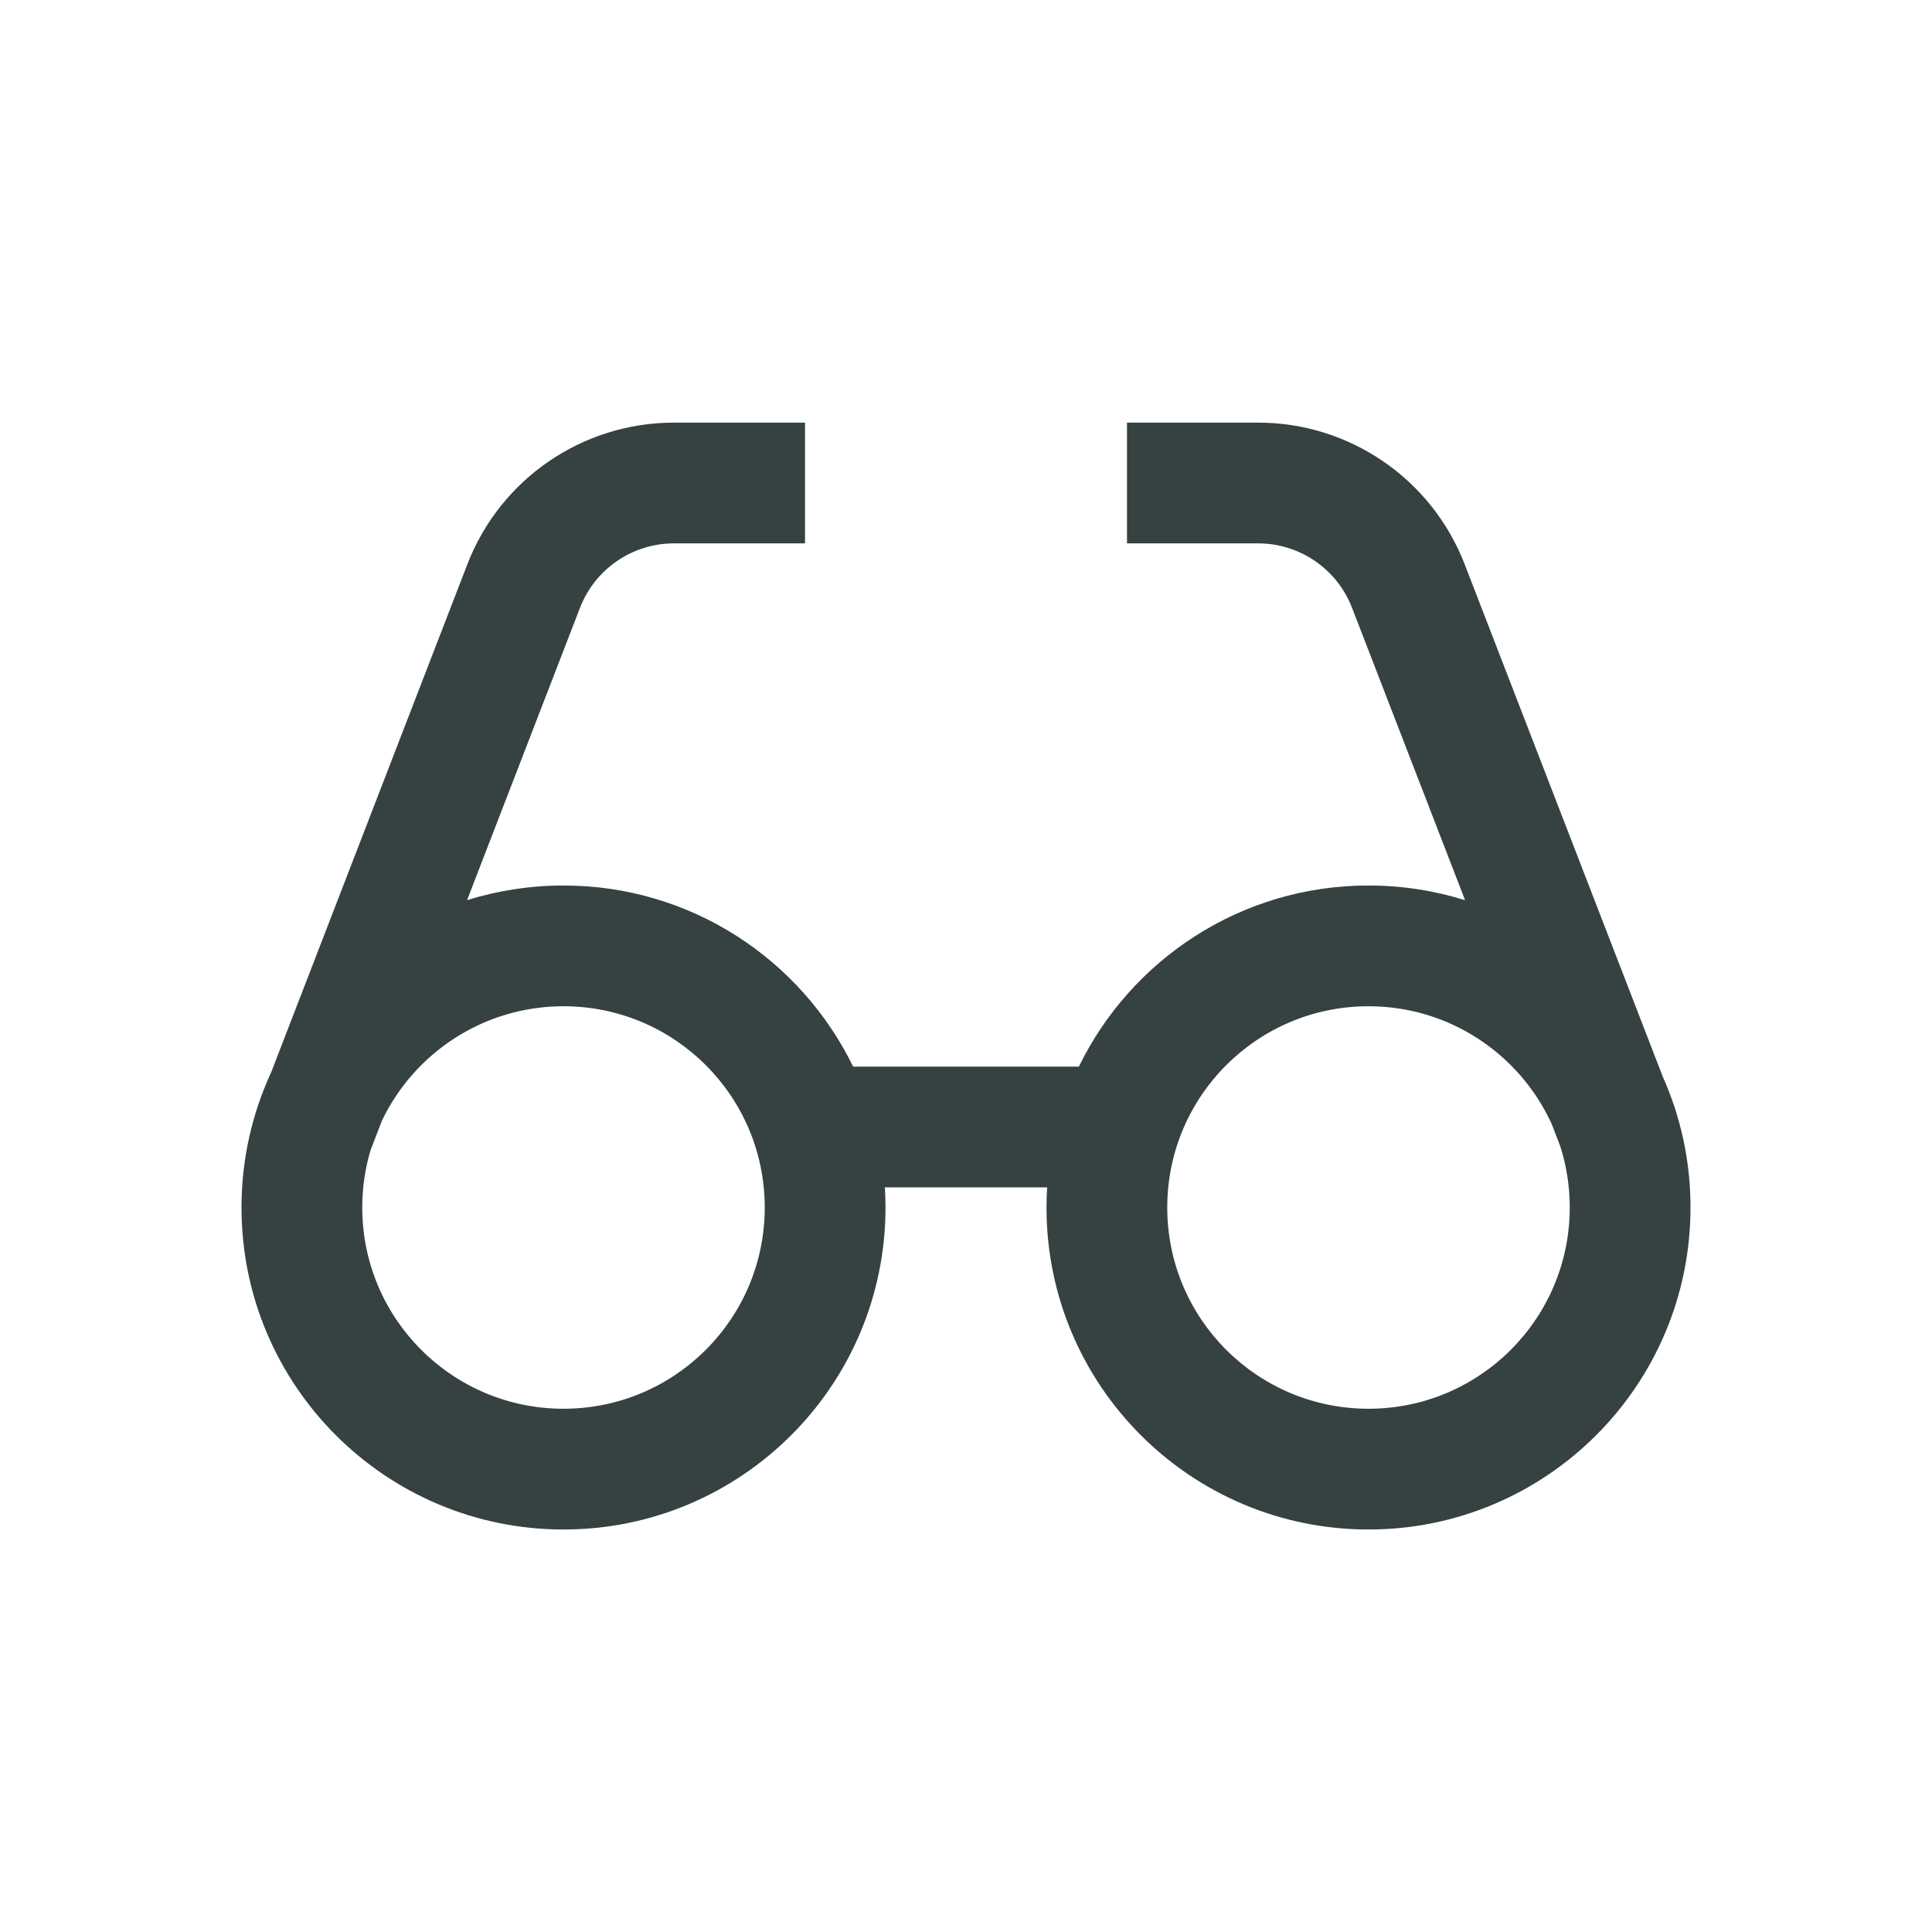 <svg width="24" height="24" viewBox="0 0 24 24" fill="none" xmlns="http://www.w3.org/2000/svg">
<path fill-rule="evenodd" clip-rule="evenodd" d="M8.372 6.75C7.855 6.75 7.392 7.068 7.205 7.55L5.802 11.182C6.18 11.064 6.583 11 7 11C8.582 11 9.949 11.918 10.598 13.25H13.402C14.051 11.918 15.418 11 17 11C17.418 11 17.821 11.064 18.2 11.183L16.795 7.549C16.609 7.068 16.145 6.75 15.629 6.75H14V5.25H15.629C16.765 5.25 17.784 5.949 18.194 7.008L20.656 13.376C20.71 13.497 20.758 13.621 20.8 13.748C20.805 13.763 20.81 13.778 20.815 13.793C20.935 14.174 21 14.579 21 15C21 17.209 19.209 19 17 19C14.791 19 13 17.209 13 15C13 14.916 13.003 14.833 13.008 14.75H10.992C10.997 14.833 11 14.916 11 15C11 17.209 9.209 19 7 19C4.791 19 3 17.209 3 15C3 14.401 3.132 13.833 3.368 13.322L5.806 7.009C6.216 5.949 7.235 5.25 8.372 5.25H10V6.75H8.372ZM19.275 13.961L19.382 14.239C19.459 14.479 19.5 14.735 19.5 15C19.5 16.381 18.381 17.5 17 17.5C15.619 17.5 14.5 16.381 14.5 15C14.5 13.619 15.619 12.5 17 12.5C18.01 12.5 18.88 13.099 19.275 13.961ZM4.61 14.27L4.604 14.285C4.536 14.512 4.5 14.752 4.5 15C4.5 16.381 5.619 17.5 7 17.5C8.381 17.5 9.5 16.381 9.5 15C9.5 13.619 8.381 12.5 7 12.5C6.007 12.5 5.149 13.079 4.746 13.918L4.61 14.27Z" fill="#364141"/>
</svg>
